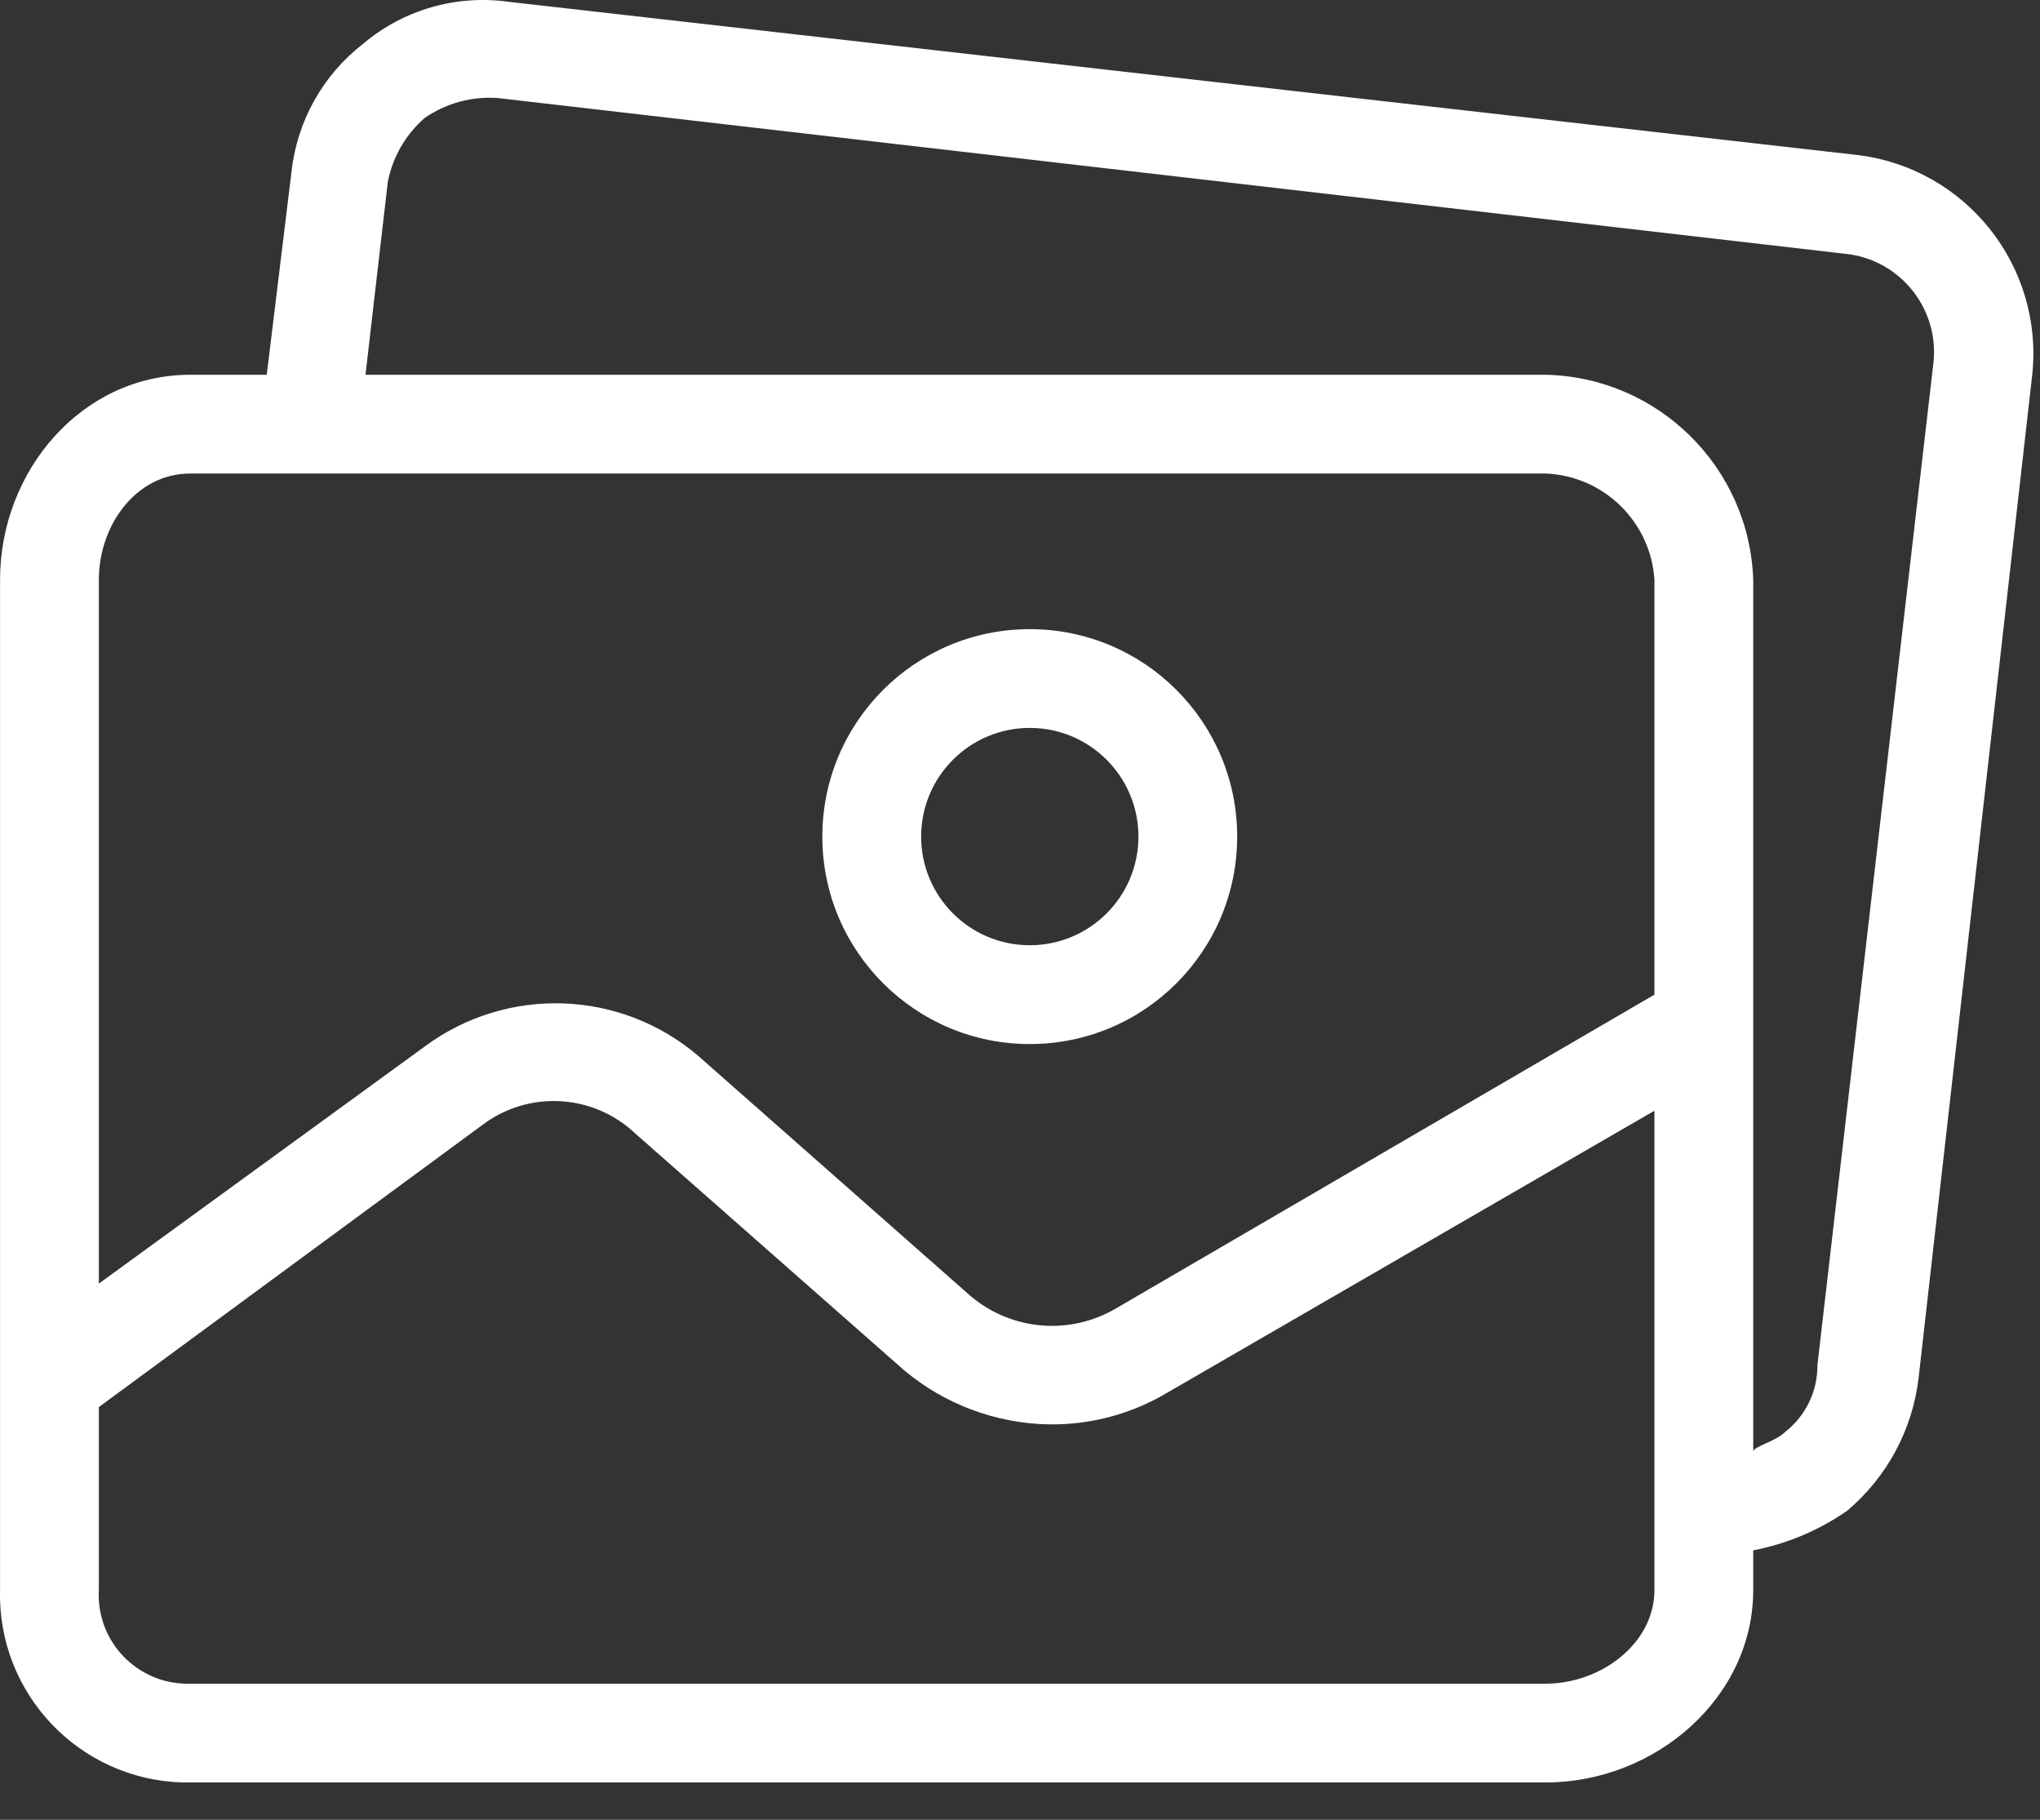 <svg width="37" height="33" viewBox="0 0 37 33" fill="none" xmlns="http://www.w3.org/2000/svg">
<rect x="0" y="0" width="37" height="33" fill="#333333" stroke="none"/>
<path d="M18.677 11.409C16.6 11.409 14.915 13.093 14.915 15.171C14.915 17.248 16.6 18.933 18.677 18.933C20.755 18.933 22.439 17.249 22.439 15.171C22.439 13.093 20.755 11.409 18.677 11.409ZM18.677 17.141C17.589 17.141 16.707 16.259 16.707 15.171C16.707 14.082 17.589 13.2 18.677 13.2C19.766 13.2 20.648 14.082 20.648 15.171C20.648 16.259 19.766 17.141 18.677 17.141Z" fill="white"/>
<path d="M33.68 2.81L9.227 0.033C8.278 -0.101 7.316 0.176 6.585 0.795C5.853 1.362 5.384 2.203 5.286 3.124L4.838 6.796H3.45C1.479 6.796 0.001 8.543 0.001 10.513V28.83C-0.048 30.709 1.435 32.273 3.314 32.323C3.359 32.324 3.404 32.324 3.45 32.323H28.037C30.007 32.323 31.799 30.801 31.799 28.83V28.114C32.41 27.996 32.989 27.752 33.501 27.397C34.226 26.786 34.691 25.921 34.799 24.979L36.859 6.796C37.069 4.821 35.652 3.044 33.68 2.81ZM30.007 28.83C30.007 29.816 29.022 30.532 28.037 30.532H3.45C2.56 30.558 1.817 29.858 1.791 28.968C1.789 28.922 1.79 28.876 1.793 28.83V25.516L8.734 20.411C9.568 19.77 10.743 19.827 11.511 20.545L16.393 24.844C17.134 25.467 18.067 25.815 19.035 25.83C19.792 25.839 20.536 25.637 21.185 25.247L30.007 20.142V28.83H30.007ZM30.007 18.037L20.244 23.725C19.406 24.221 18.345 24.131 17.602 23.501L12.675 19.157C11.264 17.943 9.2 17.869 7.704 18.977L1.793 23.277V10.513C1.793 9.528 2.464 8.587 3.45 8.587H28.037C29.089 8.631 29.939 9.462 30.007 10.513V18.037ZM35.07 6.554C35.069 6.56 35.069 6.566 35.068 6.572L32.963 24.755C32.967 25.226 32.752 25.673 32.381 25.964C32.202 26.143 31.799 26.233 31.799 26.322V10.513C31.728 8.473 30.078 6.842 28.037 6.796H6.629L7.033 3.303C7.12 2.85 7.356 2.441 7.704 2.138C8.097 1.867 8.572 1.74 9.048 1.78L33.456 4.601C34.441 4.695 35.163 5.569 35.07 6.554Z" fill="white"/>
</svg>
